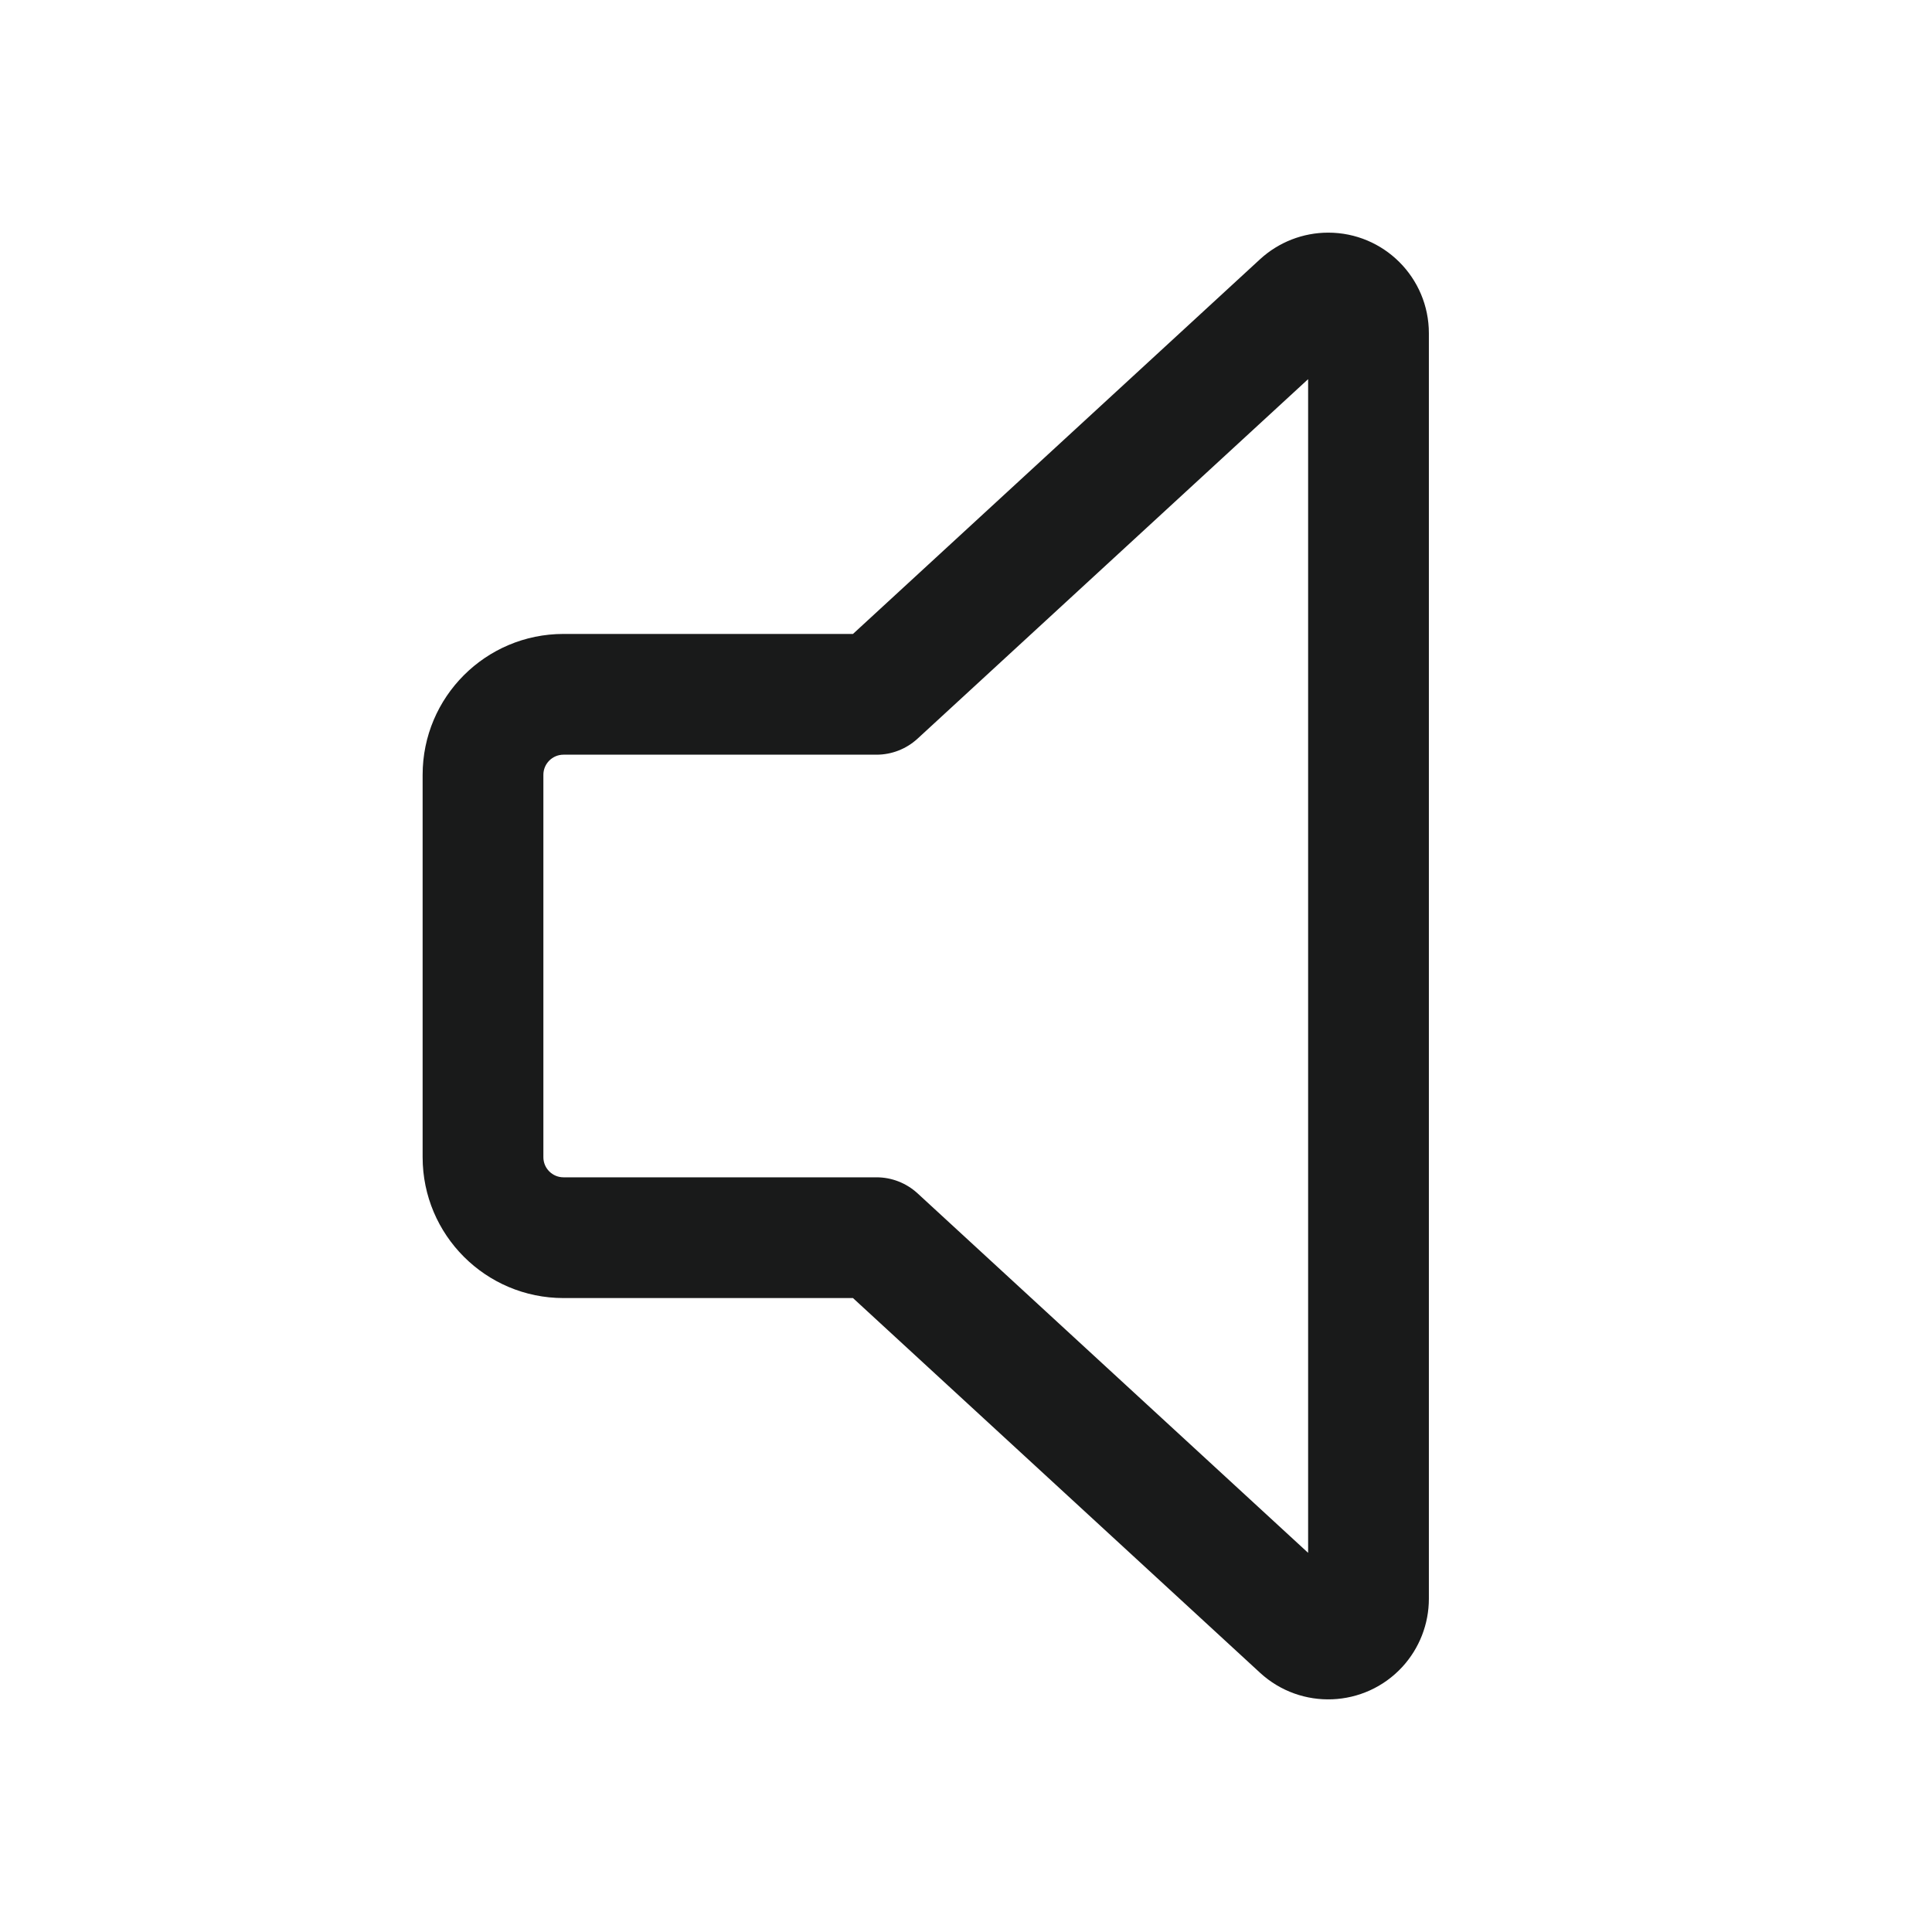 <svg width="24" height="24" viewBox="0 0 24 24" fill="none" xmlns="http://www.w3.org/2000/svg">
<path d="M10.596 16.125L15.653 20.78C16.161 21.247 16.952 21.215 17.42 20.707C17.632 20.476 17.75 20.174 17.75 19.86V4.14C17.75 3.449 17.19 2.89 16.5 2.89C16.186 2.89 15.884 3.008 15.653 3.22L10.596 7.875H7C6.034 7.875 5.25 8.658 5.25 9.625V14.375C5.25 15.341 6.034 16.125 7 16.125H10.596ZM16.25 4.71V19.29L11.397 14.823C11.258 14.696 11.077 14.625 10.889 14.625H7C6.862 14.625 6.75 14.513 6.75 14.375V9.625C6.75 9.487 6.862 9.375 7 9.375H10.889C11.077 9.375 11.258 9.304 11.397 9.177L16.25 4.71Z" fill="#191A1A"/>
</svg>
